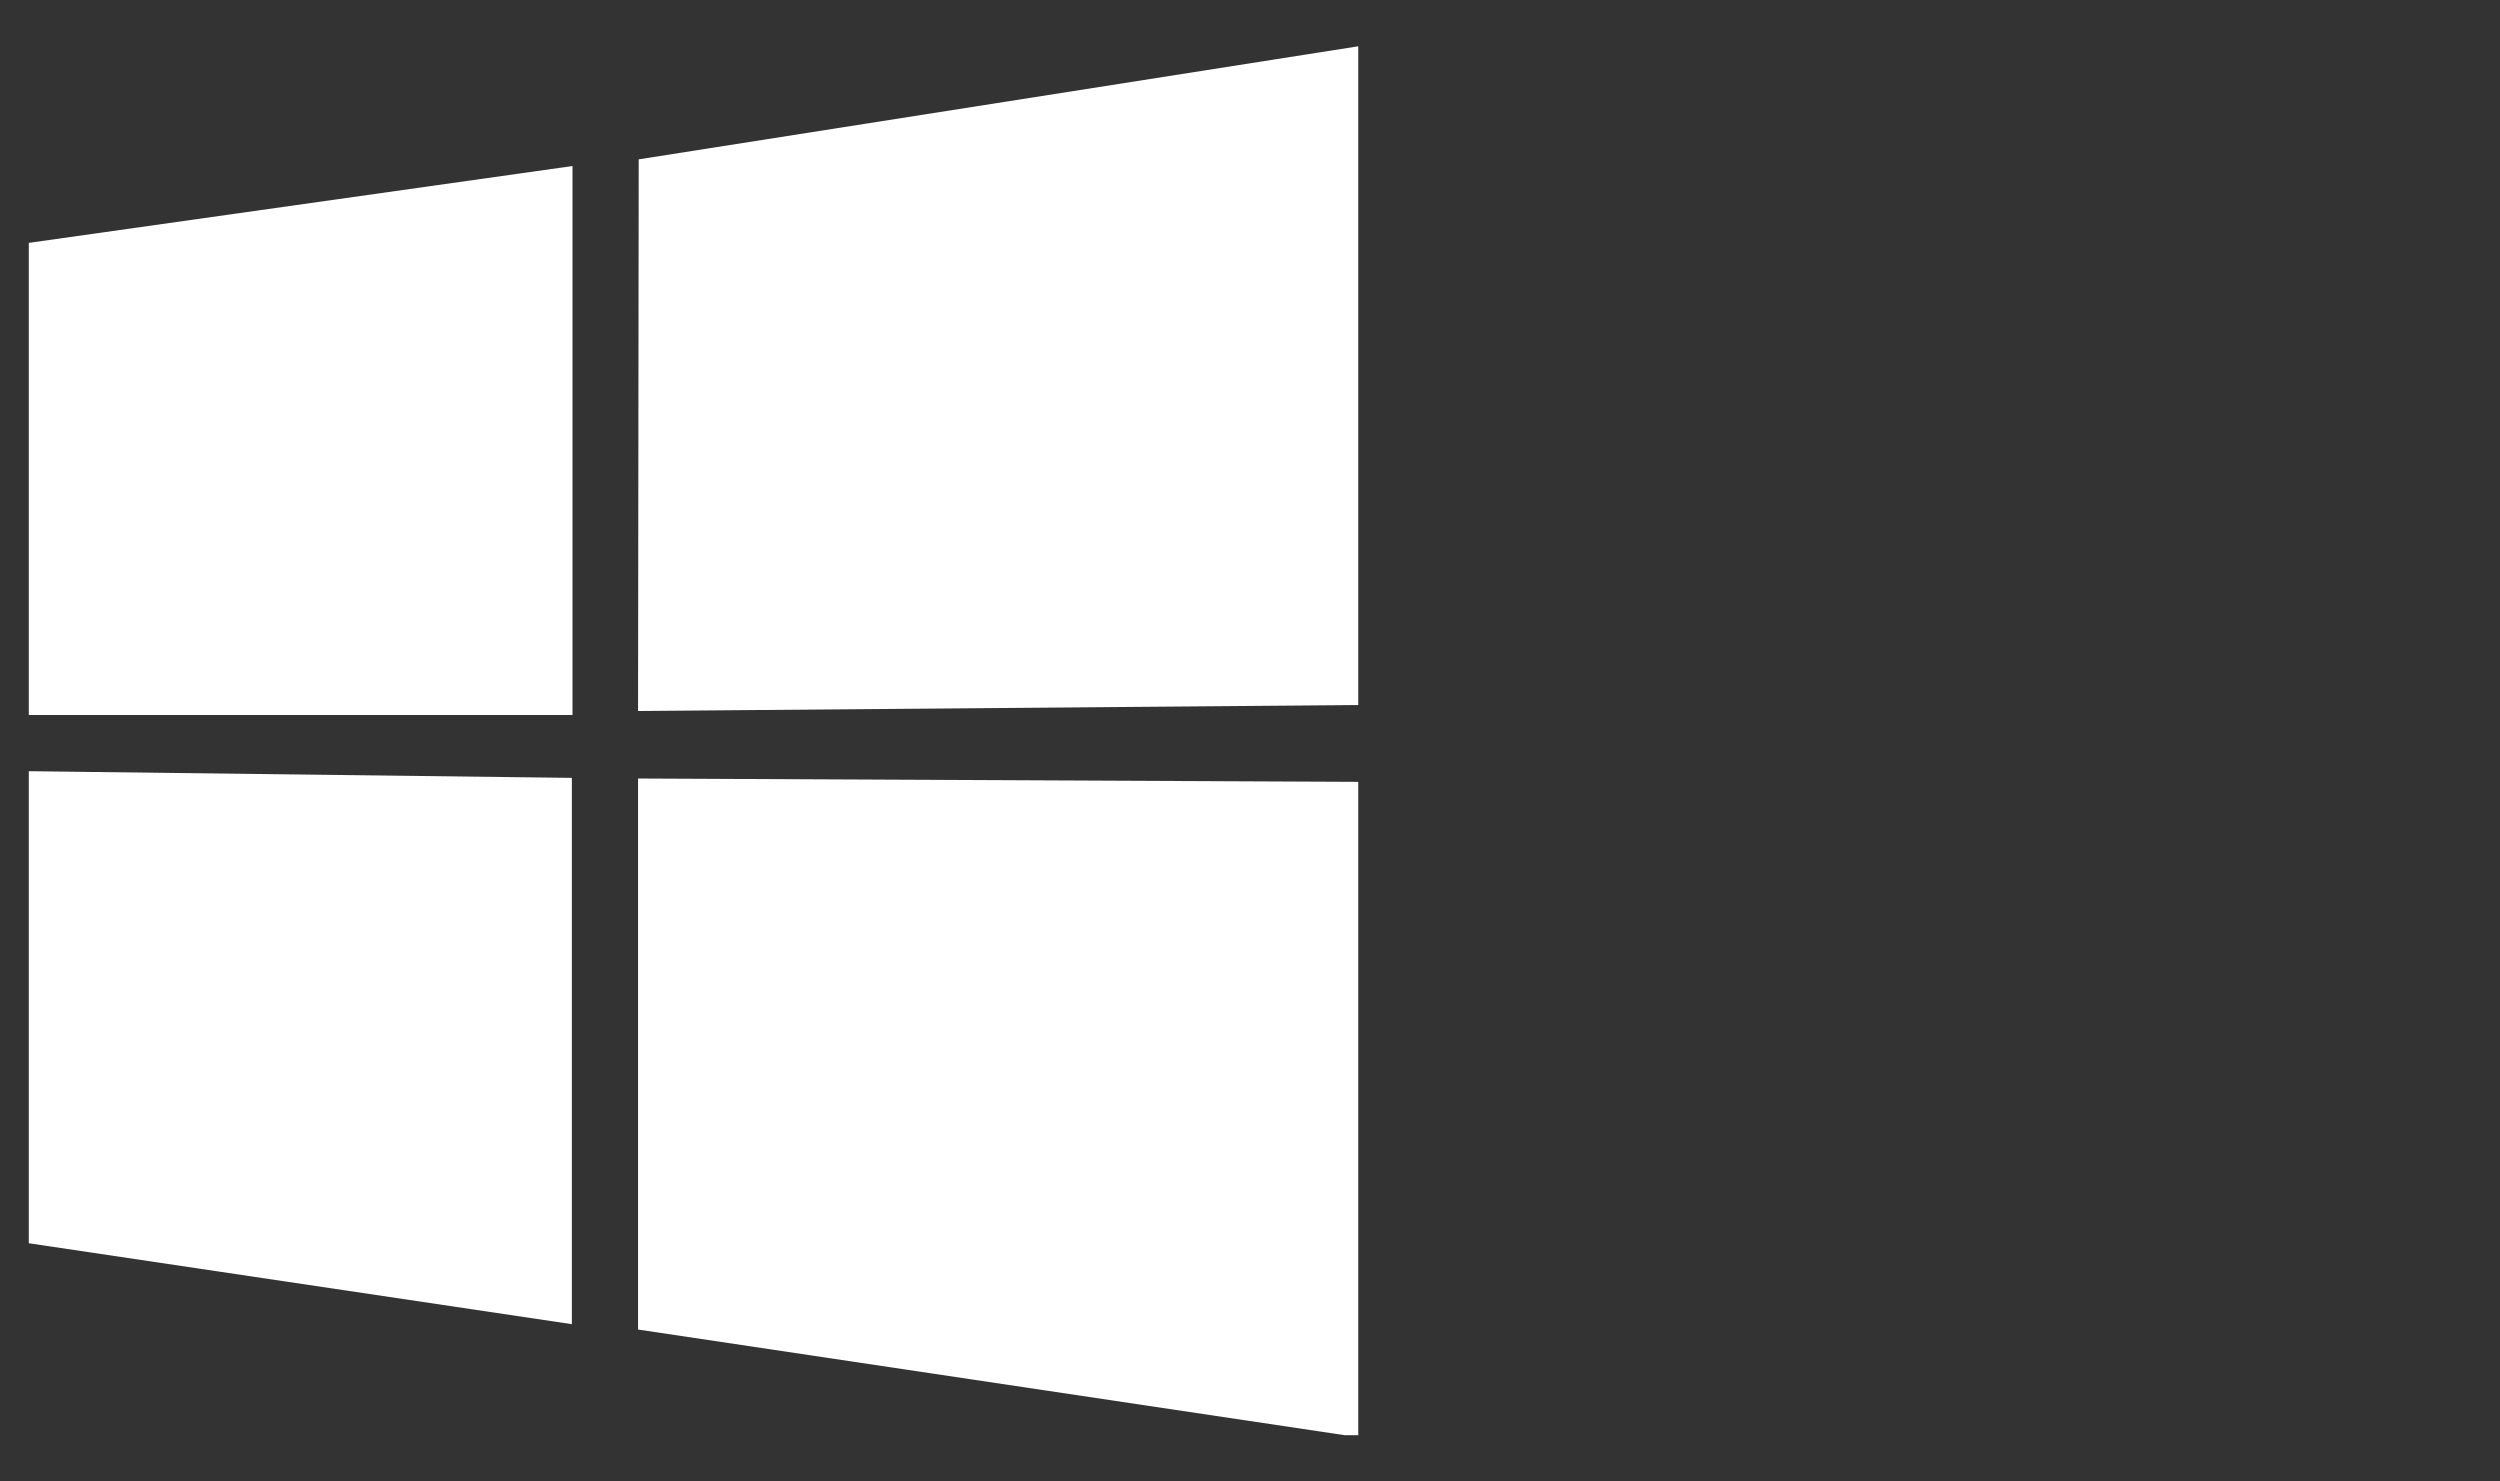 <svg width="27" height="16" viewBox="0 0 27 16" fill="none" xmlns="http://www.w3.org/2000/svg">
<rect x="0" y="0" width="27" height="16" fill="#333333" stroke="none"/>
<g clip-path="url(#clip0_312_3685)">
<g clip-path="url(#clip1_312_3685)">
<path d="M0.311 2.623L6.183 1.793V7.722H0.311V2.623ZM6.176 8.401V14.301L0.311 13.427V8.329L6.176 8.401ZM6.898 1.721L14.669 0.5V7.614L6.891 7.679L6.898 1.721ZM14.669 8.444V15.522L6.891 14.359V8.408L14.669 8.444Z" fill="white"/>
</g>
</g>
<defs>
<clipPath id="clip0_312_3685">
<rect width="15" height="15" fill="white" transform="translate(-0.01 0.5)"/>
</clipPath>
<clipPath id="clip1_312_3685">
<rect width="15" height="15" fill="white" transform="translate(-0.01 0.5)"/>
</clipPath>
</defs>
</svg>
